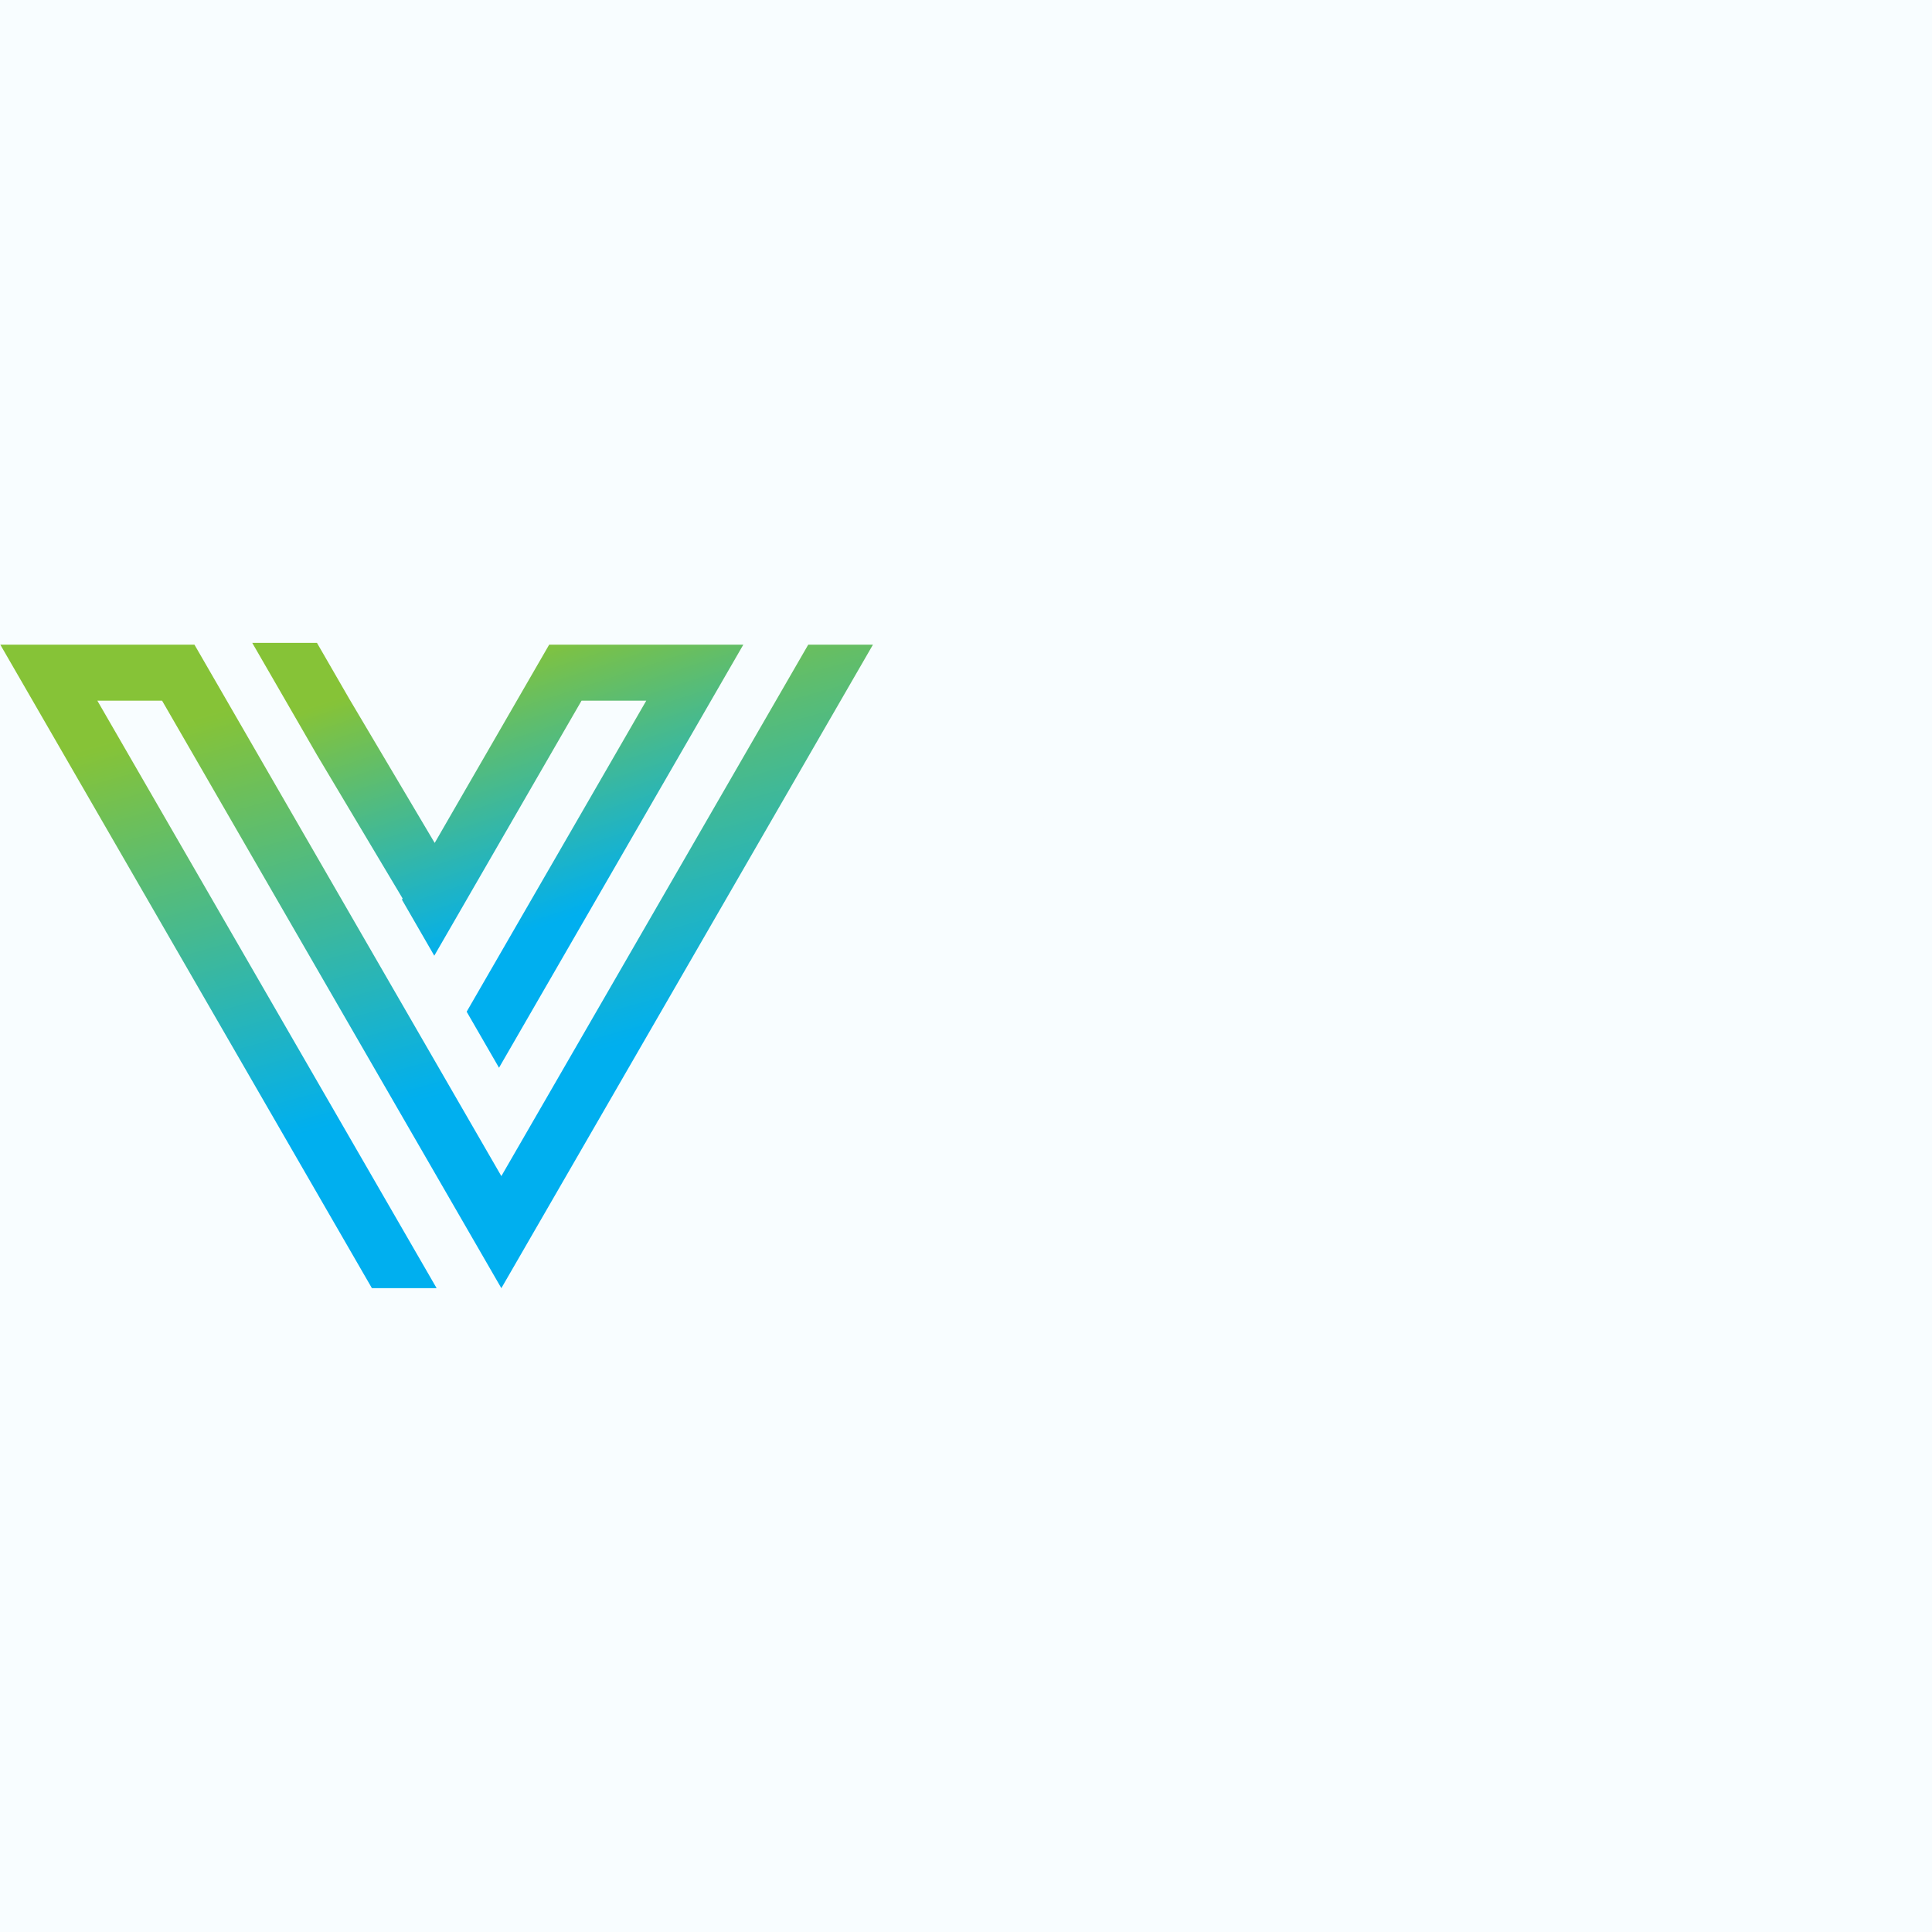 <svg xmlns="http://www.w3.org/2000/svg" xmlns:xlink="http://www.w3.org/1999/xlink" width="500" zoomAndPan="magnify" viewBox="0 0 375 375" height="500" preserveAspectRatio="xMidYMid meet" version="1.0"><defs><g/><clipPath id="c98b6e1b05"><path d="M 0 125 L 169.5 125 L 169.5 250.035 L 0 250.035 Z M 0 125 " clip-rule="nonzero"/></clipPath><clipPath id="6b5f40ec73"><path d="M 18.898 136.004 L 84.75 250.035 L 72.188 250.035 L 0.059 125.129 L 37.742 125.129 L 50.305 146.879 L 56.586 157.758 L 97.312 228.281 L 117.676 193.02 L 138.035 157.758 L 144.316 146.879 L 156.879 125.129 L 169.441 125.129 L 156.879 146.879 L 152.398 154.645 L 97.312 250.035 L 58.445 182.734 L 37.742 146.879 L 31.461 136.004 Z M 18.898 136.004 " clip-rule="evenodd"/></clipPath><linearGradient x1="0.924" gradientTransform="matrix(169.383, 0, 0, 124.905, 0.059, 125.129)" y1="1.029" x2="0.468" gradientUnits="userSpaceOnUse" y2="-0.177" id="f55f4b5878"><stop stop-opacity="1" stop-color="rgb(0%, 68.599%, 93.7%)" offset="0"/><stop stop-opacity="1" stop-color="rgb(0%, 68.599%, 93.7%)" offset="0.25"/><stop stop-opacity="1" stop-color="rgb(0%, 68.599%, 93.7%)" offset="0.275"/><stop stop-opacity="1" stop-color="rgb(0%, 68.599%, 93.7%)" offset="0.312"/><stop stop-opacity="1" stop-color="rgb(0%, 68.599%, 93.7%)" offset="0.344"/><stop stop-opacity="1" stop-color="rgb(0%, 68.599%, 93.7%)" offset="0.352"/><stop stop-opacity="1" stop-color="rgb(0.204%, 68.629%, 93.416%)" offset="0.355"/><stop stop-opacity="1" stop-color="rgb(0.41%, 68.661%, 93.134%)" offset="0.359"/><stop stop-opacity="1" stop-color="rgb(0.822%, 68.723%, 92.567%)" offset="0.363"/><stop stop-opacity="1" stop-color="rgb(1.234%, 68.785%, 92.003%)" offset="0.367"/><stop stop-opacity="1" stop-color="rgb(1.646%, 68.846%, 91.437%)" offset="0.371"/><stop stop-opacity="1" stop-color="rgb(2.058%, 68.909%, 90.871%)" offset="0.375"/><stop stop-opacity="1" stop-color="rgb(2.47%, 68.971%, 90.305%)" offset="0.379"/><stop stop-opacity="1" stop-color="rgb(2.882%, 69.034%, 89.74%)" offset="0.383"/><stop stop-opacity="1" stop-color="rgb(3.294%, 69.095%, 89.174%)" offset="0.387"/><stop stop-opacity="1" stop-color="rgb(3.706%, 69.157%, 88.608%)" offset="0.391"/><stop stop-opacity="1" stop-color="rgb(4.118%, 69.218%, 88.042%)" offset="0.395"/><stop stop-opacity="1" stop-color="rgb(4.53%, 69.281%, 87.476%)" offset="0.398"/><stop stop-opacity="1" stop-color="rgb(4.942%, 69.342%, 86.909%)" offset="0.402"/><stop stop-opacity="1" stop-color="rgb(5.354%, 69.405%, 86.345%)" offset="0.406"/><stop stop-opacity="1" stop-color="rgb(5.766%, 69.467%, 85.779%)" offset="0.41"/><stop stop-opacity="1" stop-color="rgb(6.178%, 69.53%, 85.213%)" offset="0.414"/><stop stop-opacity="1" stop-color="rgb(6.59%, 69.591%, 84.647%)" offset="0.418"/><stop stop-opacity="1" stop-color="rgb(7.002%, 69.653%, 84.082%)" offset="0.422"/><stop stop-opacity="1" stop-color="rgb(7.414%, 69.714%, 83.516%)" offset="0.426"/><stop stop-opacity="1" stop-color="rgb(7.826%, 69.777%, 82.95%)" offset="0.43"/><stop stop-opacity="1" stop-color="rgb(8.238%, 69.838%, 82.384%)" offset="0.434"/><stop stop-opacity="1" stop-color="rgb(8.65%, 69.901%, 81.819%)" offset="0.438"/><stop stop-opacity="1" stop-color="rgb(9.062%, 69.963%, 81.253%)" offset="0.441"/><stop stop-opacity="1" stop-color="rgb(9.474%, 70.026%, 80.687%)" offset="0.445"/><stop stop-opacity="1" stop-color="rgb(9.886%, 70.087%, 80.121%)" offset="0.449"/><stop stop-opacity="1" stop-color="rgb(10.298%, 70.149%, 79.555%)" offset="0.453"/><stop stop-opacity="1" stop-color="rgb(10.71%, 70.21%, 78.989%)" offset="0.457"/><stop stop-opacity="1" stop-color="rgb(11.122%, 70.273%, 78.424%)" offset="0.461"/><stop stop-opacity="1" stop-color="rgb(11.534%, 70.334%, 77.858%)" offset="0.465"/><stop stop-opacity="1" stop-color="rgb(11.946%, 70.396%, 77.292%)" offset="0.469"/><stop stop-opacity="1" stop-color="rgb(12.358%, 70.459%, 76.726%)" offset="0.473"/><stop stop-opacity="1" stop-color="rgb(12.77%, 70.522%, 76.161%)" offset="0.477"/><stop stop-opacity="1" stop-color="rgb(13.182%, 70.583%, 75.595%)" offset="0.48"/><stop stop-opacity="1" stop-color="rgb(13.594%, 70.645%, 75.029%)" offset="0.484"/><stop stop-opacity="1" stop-color="rgb(14.006%, 70.706%, 74.463%)" offset="0.488"/><stop stop-opacity="1" stop-color="rgb(14.418%, 70.769%, 73.897%)" offset="0.492"/><stop stop-opacity="1" stop-color="rgb(14.83%, 70.83%, 73.331%)" offset="0.496"/><stop stop-opacity="1" stop-color="rgb(15.242%, 70.892%, 72.766%)" offset="0.5"/><stop stop-opacity="1" stop-color="rgb(15.654%, 70.955%, 72.2%)" offset="0.504"/><stop stop-opacity="1" stop-color="rgb(16.066%, 71.017%, 71.634%)" offset="0.508"/><stop stop-opacity="1" stop-color="rgb(16.478%, 71.078%, 71.068%)" offset="0.512"/><stop stop-opacity="1" stop-color="rgb(16.89%, 71.141%, 70.503%)" offset="0.516"/><stop stop-opacity="1" stop-color="rgb(17.302%, 71.202%, 69.937%)" offset="0.52"/><stop stop-opacity="1" stop-color="rgb(17.714%, 71.265%, 69.371%)" offset="0.523"/><stop stop-opacity="1" stop-color="rgb(18.126%, 71.326%, 68.805%)" offset="0.527"/><stop stop-opacity="1" stop-color="rgb(18.538%, 71.388%, 68.24%)" offset="0.531"/><stop stop-opacity="1" stop-color="rgb(18.95%, 71.451%, 67.674%)" offset="0.535"/><stop stop-opacity="1" stop-color="rgb(19.362%, 71.513%, 67.108%)" offset="0.539"/><stop stop-opacity="1" stop-color="rgb(19.774%, 71.574%, 66.542%)" offset="0.543"/><stop stop-opacity="1" stop-color="rgb(20.186%, 71.637%, 65.976%)" offset="0.547"/><stop stop-opacity="1" stop-color="rgb(20.598%, 71.698%, 65.41%)" offset="0.551"/><stop stop-opacity="1" stop-color="rgb(21.01%, 71.761%, 64.845%)" offset="0.555"/><stop stop-opacity="1" stop-color="rgb(21.422%, 71.822%, 64.279%)" offset="0.559"/><stop stop-opacity="1" stop-color="rgb(21.834%, 71.884%, 63.713%)" offset="0.562"/><stop stop-opacity="1" stop-color="rgb(22.246%, 71.947%, 63.147%)" offset="0.566"/><stop stop-opacity="1" stop-color="rgb(22.658%, 72.009%, 62.582%)" offset="0.57"/><stop stop-opacity="1" stop-color="rgb(23.07%, 72.07%, 62.016%)" offset="0.574"/><stop stop-opacity="1" stop-color="rgb(23.482%, 72.133%, 61.45%)" offset="0.578"/><stop stop-opacity="1" stop-color="rgb(23.894%, 72.194%, 60.884%)" offset="0.582"/><stop stop-opacity="1" stop-color="rgb(24.306%, 72.256%, 60.318%)" offset="0.586"/><stop stop-opacity="1" stop-color="rgb(24.718%, 72.318%, 59.752%)" offset="0.59"/><stop stop-opacity="1" stop-color="rgb(25.13%, 72.38%, 59.187%)" offset="0.594"/><stop stop-opacity="1" stop-color="rgb(25.542%, 72.443%, 58.621%)" offset="0.598"/><stop stop-opacity="1" stop-color="rgb(25.954%, 72.505%, 58.055%)" offset="0.602"/><stop stop-opacity="1" stop-color="rgb(26.366%, 72.566%, 57.489%)" offset="0.605"/><stop stop-opacity="1" stop-color="rgb(26.778%, 72.629%, 56.924%)" offset="0.609"/><stop stop-opacity="1" stop-color="rgb(27.19%, 72.69%, 56.358%)" offset="0.613"/><stop stop-opacity="1" stop-color="rgb(27.602%, 72.752%, 55.792%)" offset="0.617"/><stop stop-opacity="1" stop-color="rgb(28.014%, 72.813%, 55.226%)" offset="0.621"/><stop stop-opacity="1" stop-color="rgb(28.426%, 72.876%, 54.662%)" offset="0.625"/><stop stop-opacity="1" stop-color="rgb(28.838%, 72.939%, 54.095%)" offset="0.629"/><stop stop-opacity="1" stop-color="rgb(29.25%, 73.001%, 53.529%)" offset="0.633"/><stop stop-opacity="1" stop-color="rgb(29.662%, 73.062%, 52.963%)" offset="0.637"/><stop stop-opacity="1" stop-color="rgb(30.074%, 73.125%, 52.397%)" offset="0.641"/><stop stop-opacity="1" stop-color="rgb(30.486%, 73.186%, 51.831%)" offset="0.645"/><stop stop-opacity="1" stop-color="rgb(30.898%, 73.248%, 51.266%)" offset="0.648"/><stop stop-opacity="1" stop-color="rgb(31.31%, 73.309%, 50.7%)" offset="0.652"/><stop stop-opacity="1" stop-color="rgb(31.721%, 73.372%, 50.134%)" offset="0.656"/><stop stop-opacity="1" stop-color="rgb(32.133%, 73.434%, 49.568%)" offset="0.66"/><stop stop-opacity="1" stop-color="rgb(32.545%, 73.497%, 49.004%)" offset="0.664"/><stop stop-opacity="1" stop-color="rgb(32.957%, 73.558%, 48.438%)" offset="0.668"/><stop stop-opacity="1" stop-color="rgb(33.369%, 73.621%, 47.871%)" offset="0.672"/><stop stop-opacity="1" stop-color="rgb(33.781%, 73.682%, 47.305%)" offset="0.676"/><stop stop-opacity="1" stop-color="rgb(34.193%, 73.744%, 46.739%)" offset="0.68"/><stop stop-opacity="1" stop-color="rgb(34.605%, 73.807%, 46.173%)" offset="0.684"/><stop stop-opacity="1" stop-color="rgb(35.017%, 73.869%, 45.609%)" offset="0.688"/><stop stop-opacity="1" stop-color="rgb(35.429%, 73.93%, 45.042%)" offset="0.691"/><stop stop-opacity="1" stop-color="rgb(35.841%, 73.993%, 44.476%)" offset="0.695"/><stop stop-opacity="1" stop-color="rgb(36.253%, 74.054%, 43.91%)" offset="0.699"/><stop stop-opacity="1" stop-color="rgb(36.665%, 74.117%, 43.346%)" offset="0.703"/><stop stop-opacity="1" stop-color="rgb(37.077%, 74.178%, 42.78%)" offset="0.707"/><stop stop-opacity="1" stop-color="rgb(37.489%, 74.24%, 42.213%)" offset="0.711"/><stop stop-opacity="1" stop-color="rgb(37.901%, 74.303%, 41.647%)" offset="0.715"/><stop stop-opacity="1" stop-color="rgb(38.313%, 74.365%, 41.081%)" offset="0.719"/><stop stop-opacity="1" stop-color="rgb(38.725%, 74.426%, 40.515%)" offset="0.723"/><stop stop-opacity="1" stop-color="rgb(39.137%, 74.489%, 39.951%)" offset="0.727"/><stop stop-opacity="1" stop-color="rgb(39.549%, 74.55%, 39.384%)" offset="0.73"/><stop stop-opacity="1" stop-color="rgb(39.961%, 74.612%, 38.818%)" offset="0.734"/><stop stop-opacity="1" stop-color="rgb(40.373%, 74.673%, 38.252%)" offset="0.738"/><stop stop-opacity="1" stop-color="rgb(40.785%, 74.736%, 37.688%)" offset="0.742"/><stop stop-opacity="1" stop-color="rgb(41.197%, 74.799%, 37.122%)" offset="0.746"/><stop stop-opacity="1" stop-color="rgb(41.609%, 74.861%, 36.555%)" offset="0.75"/><stop stop-opacity="1" stop-color="rgb(42.021%, 74.922%, 35.989%)" offset="0.754"/><stop stop-opacity="1" stop-color="rgb(42.433%, 74.985%, 35.425%)" offset="0.758"/><stop stop-opacity="1" stop-color="rgb(42.845%, 75.046%, 34.859%)" offset="0.762"/><stop stop-opacity="1" stop-color="rgb(43.257%, 75.108%, 34.293%)" offset="0.766"/><stop stop-opacity="1" stop-color="rgb(43.669%, 75.169%, 33.727%)" offset="0.77"/><stop stop-opacity="1" stop-color="rgb(44.081%, 75.232%, 33.16%)" offset="0.773"/><stop stop-opacity="1" stop-color="rgb(44.493%, 75.294%, 32.594%)" offset="0.777"/><stop stop-opacity="1" stop-color="rgb(44.905%, 75.357%, 32.03%)" offset="0.781"/><stop stop-opacity="1" stop-color="rgb(45.317%, 75.418%, 31.464%)" offset="0.785"/><stop stop-opacity="1" stop-color="rgb(45.729%, 75.481%, 30.898%)" offset="0.789"/><stop stop-opacity="1" stop-color="rgb(46.141%, 75.542%, 30.331%)" offset="0.793"/><stop stop-opacity="1" stop-color="rgb(46.553%, 75.604%, 29.767%)" offset="0.797"/><stop stop-opacity="1" stop-color="rgb(46.965%, 75.665%, 29.201%)" offset="0.801"/><stop stop-opacity="1" stop-color="rgb(47.377%, 75.728%, 28.635%)" offset="0.805"/><stop stop-opacity="1" stop-color="rgb(47.789%, 75.79%, 28.069%)" offset="0.809"/><stop stop-opacity="1" stop-color="rgb(48.201%, 75.853%, 27.502%)" offset="0.812"/><stop stop-opacity="1" stop-color="rgb(48.613%, 75.914%, 26.936%)" offset="0.816"/><stop stop-opacity="1" stop-color="rgb(49.025%, 75.977%, 26.372%)" offset="0.82"/><stop stop-opacity="1" stop-color="rgb(49.437%, 76.038%, 25.806%)" offset="0.824"/><stop stop-opacity="1" stop-color="rgb(49.849%, 76.1%, 25.24%)" offset="0.828"/><stop stop-opacity="1" stop-color="rgb(50.259%, 76.161%, 24.673%)" offset="0.832"/><stop stop-opacity="1" stop-color="rgb(50.671%, 76.224%, 24.109%)" offset="0.836"/><stop stop-opacity="1" stop-color="rgb(51.083%, 76.286%, 23.543%)" offset="0.84"/><stop stop-opacity="1" stop-color="rgb(51.495%, 76.349%, 22.977%)" offset="0.844"/><stop stop-opacity="1" stop-color="rgb(51.907%, 76.41%, 22.411%)" offset="0.848"/><stop stop-opacity="1" stop-color="rgb(52.319%, 76.472%, 21.846%)" offset="0.852"/><stop stop-opacity="1" stop-color="rgb(52.409%, 76.486%, 21.722%)" offset="0.859"/><stop stop-opacity="1" stop-color="rgb(52.499%, 76.5%, 21.599%)" offset="0.875"/><stop stop-opacity="1" stop-color="rgb(52.499%, 76.5%, 21.599%)" offset="1"/></linearGradient><clipPath id="ba8fcf83e1"><path d="M 48 124.785 L 145 124.785 L 145 208 L 48 208 Z M 48 124.785 " clip-rule="nonzero"/></clipPath><clipPath id="800ffa3382"><path d="M 106.598 168.633 L 112.879 157.758 L 119.16 146.879 L 125.438 136.004 L 112.875 136.004 L 109.734 141.441 L 105.254 149.203 L 103.453 152.316 L 97.176 163.191 L 90.734 174.344 L 90.352 175.008 L 84.293 185.5 L 78.016 174.621 L 78.148 174.395 L 61.523 146.535 L 55.242 135.656 L 48.961 124.781 L 61.523 124.781 L 67.801 135.656 L 84.371 163.609 L 84.617 163.191 L 90.895 152.312 L 97.176 141.441 L 100.316 136 L 106.598 125.125 L 144.281 125.125 L 138.004 136 L 131.723 146.879 L 127.238 154.641 L 125.441 157.754 L 119.16 168.629 L 101.129 199.852 L 96.859 207.25 L 90.578 196.371 C 97.195 184.91 99.98 180.09 106.598 168.629 Z M 106.598 168.633 " clip-rule="evenodd"/></clipPath><linearGradient x1="0.924" gradientTransform="matrix(95.322, 0, 0, 82.469, 48.961, 124.78)" y1="1.029" x2="0.468" gradientUnits="userSpaceOnUse" y2="-0.177" id="1535f66115"><stop stop-opacity="1" stop-color="rgb(0%, 68.599%, 93.7%)" offset="0"/><stop stop-opacity="1" stop-color="rgb(0%, 68.599%, 93.7%)" offset="0.25"/><stop stop-opacity="1" stop-color="rgb(0%, 68.599%, 93.7%)" offset="0.275"/><stop stop-opacity="1" stop-color="rgb(0%, 68.599%, 93.7%)" offset="0.312"/><stop stop-opacity="1" stop-color="rgb(0%, 68.599%, 93.7%)" offset="0.344"/><stop stop-opacity="1" stop-color="rgb(0%, 68.599%, 93.7%)" offset="0.352"/><stop stop-opacity="1" stop-color="rgb(0.204%, 68.629%, 93.417%)" offset="0.355"/><stop stop-opacity="1" stop-color="rgb(0.409%, 68.661%, 93.137%)" offset="0.359"/><stop stop-opacity="1" stop-color="rgb(0.821%, 68.723%, 92.57%)" offset="0.363"/><stop stop-opacity="1" stop-color="rgb(1.233%, 68.785%, 92.004%)" offset="0.367"/><stop stop-opacity="1" stop-color="rgb(1.645%, 68.846%, 91.438%)" offset="0.371"/><stop stop-opacity="1" stop-color="rgb(2.057%, 68.909%, 90.874%)" offset="0.375"/><stop stop-opacity="1" stop-color="rgb(2.469%, 68.97%, 90.308%)" offset="0.379"/><stop stop-opacity="1" stop-color="rgb(2.881%, 69.032%, 89.742%)" offset="0.383"/><stop stop-opacity="1" stop-color="rgb(3.293%, 69.095%, 89.175%)" offset="0.387"/><stop stop-opacity="1" stop-color="rgb(3.705%, 69.157%, 88.609%)" offset="0.391"/><stop stop-opacity="1" stop-color="rgb(4.117%, 69.218%, 88.043%)" offset="0.395"/><stop stop-opacity="1" stop-color="rgb(4.529%, 69.281%, 87.479%)" offset="0.398"/><stop stop-opacity="1" stop-color="rgb(4.941%, 69.342%, 86.913%)" offset="0.402"/><stop stop-opacity="1" stop-color="rgb(5.353%, 69.405%, 86.346%)" offset="0.406"/><stop stop-opacity="1" stop-color="rgb(5.765%, 69.466%, 85.78%)" offset="0.41"/><stop stop-opacity="1" stop-color="rgb(6.177%, 69.528%, 85.216%)" offset="0.414"/><stop stop-opacity="1" stop-color="rgb(6.589%, 69.591%, 84.65%)" offset="0.418"/><stop stop-opacity="1" stop-color="rgb(7.001%, 69.653%, 84.084%)" offset="0.422"/><stop stop-opacity="1" stop-color="rgb(7.413%, 69.714%, 83.517%)" offset="0.426"/><stop stop-opacity="1" stop-color="rgb(7.825%, 69.777%, 82.953%)" offset="0.43"/><stop stop-opacity="1" stop-color="rgb(8.237%, 69.838%, 82.387%)" offset="0.434"/><stop stop-opacity="1" stop-color="rgb(8.649%, 69.901%, 81.821%)" offset="0.438"/><stop stop-opacity="1" stop-color="rgb(9.061%, 69.962%, 81.255%)" offset="0.441"/><stop stop-opacity="1" stop-color="rgb(9.473%, 70.024%, 80.69%)" offset="0.445"/><stop stop-opacity="1" stop-color="rgb(9.885%, 70.087%, 80.124%)" offset="0.449"/><stop stop-opacity="1" stop-color="rgb(10.297%, 70.149%, 79.558%)" offset="0.453"/><stop stop-opacity="1" stop-color="rgb(10.709%, 70.21%, 78.992%)" offset="0.457"/><stop stop-opacity="1" stop-color="rgb(11.121%, 70.273%, 78.426%)" offset="0.461"/><stop stop-opacity="1" stop-color="rgb(11.533%, 70.334%, 77.859%)" offset="0.465"/><stop stop-opacity="1" stop-color="rgb(11.945%, 70.396%, 77.295%)" offset="0.469"/><stop stop-opacity="1" stop-color="rgb(12.357%, 70.457%, 76.729%)" offset="0.473"/><stop stop-opacity="1" stop-color="rgb(12.769%, 70.52%, 76.163%)" offset="0.477"/><stop stop-opacity="1" stop-color="rgb(13.181%, 70.583%, 75.597%)" offset="0.48"/><stop stop-opacity="1" stop-color="rgb(13.593%, 70.645%, 75.032%)" offset="0.484"/><stop stop-opacity="1" stop-color="rgb(14.005%, 70.706%, 74.466%)" offset="0.488"/><stop stop-opacity="1" stop-color="rgb(14.417%, 70.769%, 73.9%)" offset="0.492"/><stop stop-opacity="1" stop-color="rgb(14.828%, 70.83%, 73.334%)" offset="0.496"/><stop stop-opacity="1" stop-color="rgb(15.24%, 70.892%, 72.769%)" offset="0.5"/><stop stop-opacity="1" stop-color="rgb(15.652%, 70.953%, 72.203%)" offset="0.504"/><stop stop-opacity="1" stop-color="rgb(16.064%, 71.016%, 71.637%)" offset="0.508"/><stop stop-opacity="1" stop-color="rgb(16.476%, 71.078%, 71.071%)" offset="0.512"/><stop stop-opacity="1" stop-color="rgb(16.888%, 71.141%, 70.506%)" offset="0.516"/><stop stop-opacity="1" stop-color="rgb(17.3%, 71.202%, 69.94%)" offset="0.52"/><stop stop-opacity="1" stop-color="rgb(17.712%, 71.265%, 69.374%)" offset="0.523"/><stop stop-opacity="1" stop-color="rgb(18.124%, 71.326%, 68.808%)" offset="0.527"/><stop stop-opacity="1" stop-color="rgb(18.536%, 71.388%, 68.242%)" offset="0.531"/><stop stop-opacity="1" stop-color="rgb(18.947%, 71.449%, 67.676%)" offset="0.535"/><stop stop-opacity="1" stop-color="rgb(19.359%, 71.512%, 67.111%)" offset="0.539"/><stop stop-opacity="1" stop-color="rgb(19.771%, 71.574%, 66.545%)" offset="0.543"/><stop stop-opacity="1" stop-color="rgb(20.183%, 71.637%, 65.979%)" offset="0.547"/><stop stop-opacity="1" stop-color="rgb(20.595%, 71.698%, 65.413%)" offset="0.551"/><stop stop-opacity="1" stop-color="rgb(21.007%, 71.761%, 64.848%)" offset="0.555"/><stop stop-opacity="1" stop-color="rgb(21.419%, 71.822%, 64.282%)" offset="0.559"/><stop stop-opacity="1" stop-color="rgb(21.831%, 71.884%, 63.716%)" offset="0.562"/><stop stop-opacity="1" stop-color="rgb(22.243%, 71.945%, 63.15%)" offset="0.566"/><stop stop-opacity="1" stop-color="rgb(22.655%, 72.008%, 62.585%)" offset="0.57"/><stop stop-opacity="1" stop-color="rgb(23.067%, 72.07%, 62.019%)" offset="0.574"/><stop stop-opacity="1" stop-color="rgb(23.479%, 72.133%, 61.453%)" offset="0.578"/><stop stop-opacity="1" stop-color="rgb(23.891%, 72.194%, 60.887%)" offset="0.582"/><stop stop-opacity="1" stop-color="rgb(24.303%, 72.256%, 60.323%)" offset="0.586"/><stop stop-opacity="1" stop-color="rgb(24.715%, 72.318%, 59.756%)" offset="0.59"/><stop stop-opacity="1" stop-color="rgb(25.127%, 72.38%, 59.19%)" offset="0.594"/><stop stop-opacity="1" stop-color="rgb(25.539%, 72.441%, 58.624%)" offset="0.598"/><stop stop-opacity="1" stop-color="rgb(25.951%, 72.504%, 58.058%)" offset="0.602"/><stop stop-opacity="1" stop-color="rgb(26.363%, 72.566%, 57.492%)" offset="0.605"/><stop stop-opacity="1" stop-color="rgb(26.775%, 72.629%, 56.927%)" offset="0.609"/><stop stop-opacity="1" stop-color="rgb(27.187%, 72.69%, 56.361%)" offset="0.613"/><stop stop-opacity="1" stop-color="rgb(27.599%, 72.752%, 55.795%)" offset="0.617"/><stop stop-opacity="1" stop-color="rgb(28.011%, 72.813%, 55.229%)" offset="0.621"/><stop stop-opacity="1" stop-color="rgb(28.423%, 72.876%, 54.665%)" offset="0.625"/><stop stop-opacity="1" stop-color="rgb(28.835%, 72.937%, 54.099%)" offset="0.629"/><stop stop-opacity="1" stop-color="rgb(29.247%, 73%, 53.532%)" offset="0.633"/><stop stop-opacity="1" stop-color="rgb(29.659%, 73.062%, 52.966%)" offset="0.637"/><stop stop-opacity="1" stop-color="rgb(30.07%, 73.125%, 52.402%)" offset="0.641"/><stop stop-opacity="1" stop-color="rgb(30.482%, 73.186%, 51.836%)" offset="0.645"/><stop stop-opacity="1" stop-color="rgb(30.894%, 73.248%, 51.27%)" offset="0.648"/><stop stop-opacity="1" stop-color="rgb(31.306%, 73.309%, 50.703%)" offset="0.652"/><stop stop-opacity="1" stop-color="rgb(31.718%, 73.372%, 50.139%)" offset="0.656"/><stop stop-opacity="1" stop-color="rgb(32.13%, 73.433%, 49.573%)" offset="0.66"/><stop stop-opacity="1" stop-color="rgb(32.542%, 73.495%, 49.007%)" offset="0.664"/><stop stop-opacity="1" stop-color="rgb(32.954%, 73.558%, 48.441%)" offset="0.668"/><stop stop-opacity="1" stop-color="rgb(33.366%, 73.621%, 47.874%)" offset="0.672"/><stop stop-opacity="1" stop-color="rgb(33.778%, 73.682%, 47.308%)" offset="0.676"/><stop stop-opacity="1" stop-color="rgb(34.19%, 73.744%, 46.744%)" offset="0.68"/><stop stop-opacity="1" stop-color="rgb(34.602%, 73.805%, 46.178%)" offset="0.684"/><stop stop-opacity="1" stop-color="rgb(35.014%, 73.868%, 45.612%)" offset="0.688"/><stop stop-opacity="1" stop-color="rgb(35.426%, 73.929%, 45.045%)" offset="0.691"/><stop stop-opacity="1" stop-color="rgb(35.838%, 73.991%, 44.481%)" offset="0.695"/><stop stop-opacity="1" stop-color="rgb(36.25%, 74.054%, 43.915%)" offset="0.699"/><stop stop-opacity="1" stop-color="rgb(36.662%, 74.117%, 43.349%)" offset="0.703"/><stop stop-opacity="1" stop-color="rgb(37.074%, 74.178%, 42.783%)" offset="0.707"/><stop stop-opacity="1" stop-color="rgb(37.486%, 74.24%, 42.218%)" offset="0.711"/><stop stop-opacity="1" stop-color="rgb(37.898%, 74.301%, 41.652%)" offset="0.715"/><stop stop-opacity="1" stop-color="rgb(38.31%, 74.364%, 41.086%)" offset="0.719"/><stop stop-opacity="1" stop-color="rgb(38.722%, 74.425%, 40.52%)" offset="0.723"/><stop stop-opacity="1" stop-color="rgb(39.134%, 74.487%, 39.955%)" offset="0.727"/><stop stop-opacity="1" stop-color="rgb(39.546%, 74.55%, 39.389%)" offset="0.73"/><stop stop-opacity="1" stop-color="rgb(39.958%, 74.612%, 38.823%)" offset="0.734"/><stop stop-opacity="1" stop-color="rgb(40.37%, 74.673%, 38.257%)" offset="0.738"/><stop stop-opacity="1" stop-color="rgb(40.782%, 74.736%, 37.691%)" offset="0.742"/><stop stop-opacity="1" stop-color="rgb(41.194%, 74.797%, 37.125%)" offset="0.746"/><stop stop-opacity="1" stop-color="rgb(41.606%, 74.86%, 36.56%)" offset="0.75"/><stop stop-opacity="1" stop-color="rgb(42.018%, 74.922%, 35.994%)" offset="0.754"/><stop stop-opacity="1" stop-color="rgb(42.43%, 74.985%, 35.428%)" offset="0.758"/><stop stop-opacity="1" stop-color="rgb(42.842%, 75.046%, 34.862%)" offset="0.762"/><stop stop-opacity="1" stop-color="rgb(43.254%, 75.108%, 34.297%)" offset="0.766"/><stop stop-opacity="1" stop-color="rgb(43.666%, 75.169%, 33.731%)" offset="0.77"/><stop stop-opacity="1" stop-color="rgb(44.078%, 75.232%, 33.165%)" offset="0.773"/><stop stop-opacity="1" stop-color="rgb(44.49%, 75.293%, 32.599%)" offset="0.777"/><stop stop-opacity="1" stop-color="rgb(44.902%, 75.356%, 32.034%)" offset="0.781"/><stop stop-opacity="1" stop-color="rgb(45.312%, 75.418%, 31.468%)" offset="0.785"/><stop stop-opacity="1" stop-color="rgb(45.724%, 75.481%, 30.902%)" offset="0.789"/><stop stop-opacity="1" stop-color="rgb(46.136%, 75.542%, 30.336%)" offset="0.793"/><stop stop-opacity="1" stop-color="rgb(46.548%, 75.604%, 29.771%)" offset="0.797"/><stop stop-opacity="1" stop-color="rgb(46.96%, 75.665%, 29.205%)" offset="0.801"/><stop stop-opacity="1" stop-color="rgb(47.372%, 75.728%, 28.639%)" offset="0.805"/><stop stop-opacity="1" stop-color="rgb(47.784%, 75.789%, 28.073%)" offset="0.809"/><stop stop-opacity="1" stop-color="rgb(48.196%, 75.851%, 27.507%)" offset="0.812"/><stop stop-opacity="1" stop-color="rgb(48.608%, 75.914%, 26.941%)" offset="0.816"/><stop stop-opacity="1" stop-color="rgb(49.02%, 75.977%, 26.376%)" offset="0.82"/><stop stop-opacity="1" stop-color="rgb(49.432%, 76.038%, 25.81%)" offset="0.824"/><stop stop-opacity="1" stop-color="rgb(49.844%, 76.1%, 25.244%)" offset="0.828"/><stop stop-opacity="1" stop-color="rgb(50.256%, 76.161%, 24.678%)" offset="0.832"/><stop stop-opacity="1" stop-color="rgb(50.668%, 76.224%, 24.113%)" offset="0.836"/><stop stop-opacity="1" stop-color="rgb(51.08%, 76.285%, 23.547%)" offset="0.84"/><stop stop-opacity="1" stop-color="rgb(51.492%, 76.347%, 22.981%)" offset="0.844"/><stop stop-opacity="1" stop-color="rgb(51.904%, 76.41%, 22.415%)" offset="0.848"/><stop stop-opacity="1" stop-color="rgb(52.316%, 76.472%, 21.851%)" offset="0.852"/><stop stop-opacity="1" stop-color="rgb(52.408%, 76.486%, 21.724%)" offset="0.859"/><stop stop-opacity="1" stop-color="rgb(52.499%, 76.5%, 21.599%)" offset="0.875"/><stop stop-opacity="1" stop-color="rgb(52.499%, 76.5%, 21.599%)" offset="1"/></linearGradient></defs><rect x="-37.5" width="450" fill="#ffffff" y="-37.5" height="450" fill-opacity="1"/><rect x="-37.5" width="450" fill="#f8fdff" y="-37.5" height="450" fill-opacity="1"/><g clip-path="url(#c98b6e1b05)"><g clip-path="url(#6b5f40ec73)"><path fill="url(#f55f4b5878)" d="M 0.059 125.129 L 0.059 250.035 L 169.441 250.035 L 169.441 125.129 Z M 0.059 125.129 " fill-rule="nonzero"/></g></g><g clip-path="url(#ba8fcf83e1)"><g clip-path="url(#800ffa3382)"><path fill="url(#1535f66115)" d="M 48.961 124.785 L 48.961 207.25 L 144.281 207.25 L 144.281 124.785 Z M 48.961 124.785 " fill-rule="nonzero"/></g></g><g fill="#f8fdff" fill-opacity="1"><g transform="translate(167.274, 166.442)"><g><path d="M 11.828 0 C 11.254 0 10.945 -0.27 10.906 -0.812 L 4.859 -36.719 L 4.859 -36.938 C 4.859 -37.508 5.164 -37.797 5.781 -37.797 L 13.172 -37.797 C 13.754 -37.797 14.062 -37.508 14.094 -36.938 L 17.125 -12.953 C 17.156 -12.816 17.211 -12.75 17.297 -12.75 C 17.391 -12.75 17.457 -12.816 17.5 -12.953 L 26.297 -36.938 C 26.516 -37.508 26.895 -37.797 27.438 -37.797 L 34.672 -37.797 C 35.172 -37.797 35.422 -37.598 35.422 -37.203 C 35.422 -37.098 35.383 -36.938 35.312 -36.719 L 20.359 -0.812 C 20.18 -0.27 19.785 0 19.172 0 Z M 11.828 0 "/></g></g></g><g fill="#f8fdff" fill-opacity="1"><g transform="translate(200.484, 166.442)"><g><path d="M 20.141 -26.953 C 20.18 -27.234 20.289 -27.461 20.469 -27.641 C 20.645 -27.828 20.879 -27.922 21.172 -27.922 L 27.969 -27.922 C 28.258 -27.922 28.484 -27.828 28.641 -27.641 C 28.805 -27.461 28.875 -27.234 28.844 -26.953 L 25.656 -0.969 C 25.539 -0.32 25.176 0 24.562 0 L 17.766 0 C 17.473 0 17.254 -0.086 17.109 -0.266 C 16.973 -0.453 16.922 -0.688 16.953 -0.969 L 17.125 -2.328 C 17.125 -2.504 17.086 -2.609 17.016 -2.641 C 16.941 -2.68 16.832 -2.629 16.688 -2.484 C 15.031 -0.535 12.742 0.438 9.828 0.438 C 7.453 0.438 5.562 -0.254 4.156 -1.641 C 2.75 -3.023 2.047 -5 2.047 -7.562 C 2.047 -8.352 2.082 -8.961 2.156 -9.391 L 4.312 -26.953 C 4.352 -27.234 4.461 -27.461 4.641 -27.641 C 4.816 -27.828 5.051 -27.922 5.344 -27.922 L 12.156 -27.922 C 12.438 -27.922 12.656 -27.828 12.812 -27.641 C 12.977 -27.461 13.047 -27.234 13.016 -26.953 L 11.062 -11.453 L 11.016 -10.75 C 11.016 -9.664 11.285 -8.816 11.828 -8.203 C 12.367 -7.598 13.125 -7.297 14.094 -7.297 C 15.062 -7.297 15.906 -7.598 16.625 -8.203 C 17.352 -8.816 17.859 -9.629 18.141 -10.641 Z M 20.141 -26.953 "/></g></g></g><g fill="#f8fdff" fill-opacity="1"><g transform="translate(229.266, 166.442)"><g><path d="M 20.516 -21.703 C 20.484 -21.422 20.367 -21.188 20.172 -21 C 19.973 -20.82 19.727 -20.734 19.438 -20.734 L 15.125 -20.734 C 14.906 -20.734 14.758 -20.609 14.688 -20.359 L 13.547 -10.906 C 13.516 -10.688 13.5 -10.398 13.5 -10.047 C 13.5 -8.566 14.18 -7.828 15.547 -7.828 L 17.219 -7.828 C 17.508 -7.828 17.727 -7.738 17.875 -7.562 C 18.02 -7.383 18.07 -7.148 18.031 -6.859 L 17.328 -1.188 C 17.297 -0.613 16.957 -0.289 16.312 -0.219 C 14.727 -0.145 13.594 -0.109 12.906 -0.109 C 10.133 -0.109 8.062 -0.508 6.688 -1.312 C 5.32 -2.125 4.641 -3.629 4.641 -5.828 C 4.641 -6.117 4.676 -6.586 4.75 -7.234 L 6.375 -20.359 L 6.375 -20.469 C 6.375 -20.645 6.266 -20.734 6.047 -20.734 L 3.516 -20.734 C 3.223 -20.734 2.992 -20.82 2.828 -21 C 2.672 -21.188 2.609 -21.422 2.641 -21.703 L 3.297 -26.953 C 3.398 -27.598 3.758 -27.922 4.375 -27.922 L 6.906 -27.922 C 7.02 -27.922 7.117 -27.957 7.203 -28.031 C 7.297 -28.102 7.344 -28.191 7.344 -28.297 L 8.094 -34.391 C 8.133 -34.68 8.254 -34.914 8.453 -35.094 C 8.648 -35.281 8.895 -35.375 9.188 -35.375 L 15.609 -35.375 C 15.891 -35.375 16.102 -35.281 16.25 -35.094 C 16.395 -34.914 16.453 -34.68 16.422 -34.391 L 15.656 -28.297 C 15.656 -28.047 15.766 -27.922 15.984 -27.922 L 20.359 -27.922 C 20.648 -27.922 20.863 -27.828 21 -27.641 C 21.145 -27.461 21.203 -27.234 21.172 -26.953 Z M 20.516 -21.703 "/></g></g></g><g fill="#f8fdff" fill-opacity="1"><g transform="translate(249.462, 166.442)"><g><path d="M 13.5 0.438 C 10.363 0.438 7.805 -0.426 5.828 -2.156 C 3.848 -3.883 2.66 -6.227 2.266 -9.188 C 2.16 -9.938 2.109 -10.707 2.109 -11.5 C 2.109 -12.332 2.16 -13.18 2.266 -14.047 C 2.484 -15.766 2.914 -17.508 3.562 -19.281 C 4.75 -22.125 6.531 -24.344 8.906 -25.938 C 11.281 -27.539 14.02 -28.344 17.125 -28.344 C 20.176 -28.344 22.676 -27.539 24.625 -25.938 C 26.57 -24.344 27.773 -22.141 28.234 -19.328 C 28.379 -18.504 28.453 -17.535 28.453 -16.422 C 28.453 -15.41 28.414 -14.648 28.344 -14.141 C 28.133 -12.348 27.738 -10.766 27.156 -9.391 C 26.082 -6.367 24.336 -3.973 21.922 -2.203 C 19.516 -0.441 16.707 0.438 13.5 0.438 Z M 14.469 -7.234 C 15.477 -7.234 16.359 -7.566 17.109 -8.234 C 17.867 -8.898 18.469 -9.812 18.906 -10.969 C 19.188 -11.758 19.422 -12.785 19.609 -14.047 C 19.672 -14.836 19.703 -15.395 19.703 -15.719 C 19.703 -17.258 19.406 -18.473 18.812 -19.359 C 18.219 -20.242 17.312 -20.688 16.094 -20.688 C 14.039 -20.688 12.598 -19.516 11.766 -17.172 C 11.367 -16.273 11.117 -15.234 11.016 -14.047 C 10.91 -13.359 10.859 -12.691 10.859 -12.047 C 10.859 -10.598 11.16 -9.43 11.766 -8.547 C 12.379 -7.672 13.281 -7.234 14.469 -7.234 Z M 14.469 -7.234 "/></g></g></g><g fill="#f8fdff" fill-opacity="1"><g transform="translate(278.676, 166.442)"><g><path d="M 35.75 -28.344 C 38.195 -28.344 40.078 -27.648 41.391 -26.266 C 42.703 -24.879 43.359 -22.926 43.359 -20.406 C 43.359 -19.539 43.32 -18.895 43.25 -18.469 L 41.094 -0.969 C 40.988 -0.32 40.629 0 40.016 0 L 33.266 0 C 32.973 0 32.754 -0.086 32.609 -0.266 C 32.473 -0.453 32.422 -0.688 32.453 -0.969 L 34.344 -16.531 C 34.375 -16.707 34.391 -16.973 34.391 -17.328 C 34.391 -18.336 34.129 -19.148 33.609 -19.766 C 33.086 -20.379 32.379 -20.688 31.484 -20.688 C 30.473 -20.688 29.598 -20.305 28.859 -19.547 C 28.117 -18.785 27.68 -17.781 27.547 -16.531 L 25.656 -0.969 C 25.539 -0.32 25.176 0 24.562 0 L 17.766 0 C 17.473 0 17.254 -0.086 17.109 -0.266 C 16.973 -0.453 16.922 -0.688 16.953 -0.969 L 18.844 -16.531 C 18.883 -16.707 18.906 -16.957 18.906 -17.281 C 18.906 -18.32 18.625 -19.148 18.062 -19.766 C 17.5 -20.379 16.77 -20.688 15.875 -20.688 C 14.938 -20.688 14.113 -20.379 13.406 -19.766 C 12.707 -19.148 12.234 -18.336 11.984 -17.328 L 9.984 -0.969 C 9.879 -0.32 9.52 0 8.906 0 L 2.109 0 C 1.816 0 1.598 -0.086 1.453 -0.266 C 1.305 -0.453 1.254 -0.688 1.297 -0.969 L 4.484 -26.953 C 4.516 -27.234 4.617 -27.461 4.797 -27.641 C 4.984 -27.828 5.223 -27.922 5.516 -27.922 L 12.312 -27.922 C 12.602 -27.922 12.828 -27.828 12.984 -27.641 C 13.148 -27.461 13.211 -27.234 13.172 -26.953 L 12.906 -25.062 L 12.906 -24.953 C 12.906 -24.805 12.945 -24.734 13.031 -24.734 C 13.125 -24.734 13.227 -24.805 13.344 -24.953 C 14.957 -27.211 17.297 -28.344 20.359 -28.344 C 22.086 -28.344 23.551 -27.957 24.75 -27.188 C 25.957 -26.414 26.832 -25.289 27.375 -23.812 C 27.414 -23.664 27.477 -23.602 27.562 -23.625 C 27.656 -23.645 27.754 -23.727 27.859 -23.875 C 29.66 -26.852 32.289 -28.344 35.75 -28.344 Z M 35.75 -28.344 "/></g></g></g><g fill="#f8fdff" fill-opacity="1"><g transform="translate(322.686, 166.442)"><g><path d="M 0.109 10.75 C -0.141 10.75 -0.227 10.426 -0.156 9.781 L 0.484 4.375 C 0.523 4.082 0.586 3.848 0.672 3.672 C 0.766 3.492 0.848 3.406 0.922 3.406 L 1.188 3.406 C 3.414 3.406 5.035 3.207 6.047 2.812 C 7.055 2.414 7.758 1.566 8.156 0.266 C 8.188 0.117 8.203 -0.039 8.203 -0.219 L 3.188 -26.844 L 3.188 -27.047 C 3.188 -27.629 3.473 -27.922 4.047 -27.922 L 11.391 -27.922 C 11.68 -27.922 11.906 -27.836 12.062 -27.672 C 12.227 -27.516 12.312 -27.305 12.312 -27.047 L 13.984 -12.953 C 14.086 -12.598 14.234 -12.598 14.422 -12.953 L 19.438 -27.047 C 19.508 -27.305 19.656 -27.516 19.875 -27.672 C 20.094 -27.836 20.344 -27.922 20.625 -27.922 L 27.859 -27.922 C 28.398 -27.922 28.672 -27.703 28.672 -27.266 L 28.562 -26.844 L 16.469 0.547 C 15.25 3.242 14.078 5.285 12.953 6.672 C 11.836 8.055 10.328 9.082 8.422 9.75 C 6.516 10.414 3.867 10.75 0.484 10.75 Z M 0.109 10.75 "/></g></g></g><g fill="#f8fdff" fill-opacity="1"><g transform="translate(177.428, 183.167)"><g><path d="M 9.672 -11.672 C 9.742 -11.672 9.801 -11.645 9.844 -11.594 C 9.883 -11.539 9.898 -11.477 9.891 -11.406 L 9.75 -10.25 C 9.738 -10.176 9.707 -10.113 9.656 -10.062 C 9.613 -10.008 9.547 -9.984 9.453 -9.984 L 6.562 -9.984 C 6.508 -9.984 6.473 -9.953 6.453 -9.891 L 5.266 -0.266 C 5.254 -0.191 5.223 -0.129 5.172 -0.078 C 5.129 -0.023 5.066 0 4.984 0 L 3.625 0 C 3.539 0 3.477 -0.023 3.438 -0.078 C 3.406 -0.129 3.395 -0.191 3.406 -0.266 L 4.578 -9.891 C 4.578 -9.953 4.547 -9.984 4.484 -9.984 L 1.719 -9.984 C 1.539 -9.984 1.461 -10.07 1.484 -10.25 L 1.641 -11.406 C 1.66 -11.582 1.754 -11.672 1.922 -11.672 Z M 9.672 -11.672 "/></g></g></g><g fill="#f8fdff" fill-opacity="1"><g transform="translate(186.793, 183.167)"><g><path d="M 5.578 -8.625 C 5.91 -8.625 6.191 -8.562 6.422 -8.438 C 6.547 -8.375 6.578 -8.266 6.516 -8.109 L 6.109 -6.719 C 6.066 -6.625 6.02 -6.566 5.969 -6.547 C 5.926 -6.523 5.859 -6.523 5.766 -6.547 C 5.641 -6.598 5.473 -6.625 5.266 -6.625 C 5.129 -6.625 5.023 -6.617 4.953 -6.609 C 4.492 -6.578 4.094 -6.41 3.75 -6.109 C 3.414 -5.805 3.219 -5.41 3.156 -4.922 L 2.578 -0.266 C 2.566 -0.191 2.535 -0.129 2.484 -0.078 C 2.441 -0.023 2.379 0 2.297 0 L 0.938 0 C 0.852 0 0.789 -0.023 0.75 -0.078 C 0.719 -0.129 0.707 -0.191 0.719 -0.266 L 1.703 -8.25 C 1.723 -8.426 1.816 -8.516 1.984 -8.516 L 3.328 -8.516 C 3.504 -8.516 3.582 -8.426 3.562 -8.25 L 3.484 -7.609 C 3.484 -7.555 3.488 -7.523 3.5 -7.516 C 3.52 -7.504 3.547 -7.52 3.578 -7.562 C 4.109 -8.27 4.773 -8.625 5.578 -8.625 Z M 5.578 -8.625 "/></g></g></g><g fill="#f8fdff" fill-opacity="1"><g transform="translate(192.875, 183.167)"><g><path d="M 6.562 -8.25 C 6.602 -8.426 6.707 -8.516 6.875 -8.516 L 8.203 -8.516 C 8.379 -8.516 8.457 -8.426 8.438 -8.25 L 7.453 -0.266 C 7.441 -0.191 7.41 -0.129 7.359 -0.078 C 7.305 -0.023 7.242 0 7.172 0 L 5.812 0 C 5.738 0 5.68 -0.023 5.641 -0.078 C 5.598 -0.129 5.586 -0.191 5.609 -0.266 L 5.656 -0.703 C 5.656 -0.742 5.641 -0.77 5.609 -0.781 C 5.586 -0.789 5.562 -0.773 5.531 -0.734 C 5.031 -0.172 4.344 0.109 3.469 0.109 C 2.719 0.109 2.098 -0.094 1.609 -0.5 C 1.129 -0.906 0.891 -1.492 0.891 -2.266 C 0.891 -2.359 0.898 -2.504 0.922 -2.703 L 1.594 -8.25 C 1.625 -8.426 1.723 -8.516 1.891 -8.516 L 3.25 -8.516 C 3.332 -8.516 3.391 -8.488 3.422 -8.438 C 3.461 -8.395 3.477 -8.332 3.469 -8.25 L 2.844 -3.25 C 2.832 -3.188 2.828 -3.082 2.828 -2.938 C 2.828 -2.5 2.941 -2.156 3.172 -1.906 C 3.398 -1.656 3.727 -1.531 4.156 -1.531 C 4.633 -1.531 5.039 -1.688 5.375 -2 C 5.707 -2.312 5.906 -2.727 5.969 -3.25 Z M 6.562 -8.25 "/></g></g></g><g fill="#f8fdff" fill-opacity="1"><g transform="translate(201.624, 183.167)"><g><path d="M 4.094 0.141 C 3.281 0.141 2.598 -0.078 2.047 -0.516 C 1.492 -0.961 1.145 -1.555 1 -2.297 C 0.938 -2.586 0.906 -2.898 0.906 -3.234 C 0.906 -3.523 0.93 -3.879 0.984 -4.297 C 1.066 -5.066 1.234 -5.723 1.484 -6.266 C 1.805 -7.004 2.297 -7.586 2.953 -8.016 C 3.609 -8.441 4.352 -8.656 5.188 -8.656 C 6.031 -8.656 6.738 -8.438 7.312 -8 C 7.883 -7.57 8.234 -7.031 8.359 -6.375 C 8.391 -6.164 8.398 -6.008 8.391 -5.906 L 8.391 -5.875 C 8.391 -5.727 8.305 -5.641 8.141 -5.609 L 6.766 -5.391 L 6.703 -5.391 C 6.578 -5.391 6.516 -5.453 6.516 -5.578 L 6.484 -5.797 C 6.453 -6.129 6.301 -6.41 6.031 -6.641 C 5.758 -6.867 5.41 -6.984 4.984 -6.984 C 4.555 -6.984 4.191 -6.875 3.891 -6.656 C 3.586 -6.438 3.363 -6.141 3.219 -5.766 C 3.062 -5.398 2.945 -4.906 2.875 -4.281 C 2.82 -3.938 2.797 -3.613 2.797 -3.312 C 2.797 -3.145 2.805 -2.973 2.828 -2.797 C 2.891 -2.41 3.047 -2.102 3.297 -1.875 C 3.555 -1.645 3.895 -1.531 4.312 -1.531 C 4.727 -1.531 5.094 -1.641 5.406 -1.859 C 5.727 -2.078 5.953 -2.363 6.078 -2.719 C 6.098 -2.738 6.109 -2.754 6.109 -2.766 C 6.117 -2.785 6.125 -2.797 6.125 -2.797 C 6.145 -2.859 6.188 -2.914 6.25 -2.969 C 6.32 -3.02 6.391 -3.039 6.453 -3.031 L 7.766 -2.812 C 7.93 -2.781 7.992 -2.68 7.953 -2.516 C 7.898 -2.336 7.859 -2.227 7.828 -2.188 C 7.535 -1.469 7.051 -0.898 6.375 -0.484 C 5.695 -0.066 4.938 0.141 4.094 0.141 Z M 4.094 0.141 "/></g></g></g><g fill="#f8fdff" fill-opacity="1"><g transform="translate(210.206, 183.167)"><g><path d="M 0.938 0 C 0.852 0 0.789 -0.023 0.75 -0.078 C 0.719 -0.129 0.707 -0.191 0.719 -0.266 L 2.078 -11.406 C 2.086 -11.477 2.117 -11.539 2.172 -11.594 C 2.223 -11.645 2.289 -11.672 2.375 -11.672 L 3.734 -11.672 C 3.805 -11.672 3.863 -11.645 3.906 -11.594 C 3.945 -11.539 3.961 -11.477 3.953 -11.406 L 3.234 -5.484 C 3.223 -5.441 3.227 -5.414 3.25 -5.406 C 3.281 -5.395 3.305 -5.406 3.328 -5.438 L 6.266 -8.375 C 6.367 -8.469 6.484 -8.516 6.609 -8.516 L 8.172 -8.516 C 8.305 -8.516 8.375 -8.469 8.375 -8.375 C 8.375 -8.301 8.344 -8.238 8.281 -8.188 L 6 -5.75 C 5.957 -5.719 5.945 -5.676 5.969 -5.625 L 7.703 -0.312 C 7.711 -0.289 7.719 -0.258 7.719 -0.219 C 7.719 -0.07 7.633 0 7.469 0 L 6.031 0 C 5.883 0 5.797 -0.066 5.766 -0.203 L 4.531 -4.375 C 4.5 -4.438 4.457 -4.441 4.406 -4.391 L 2.953 -2.875 C 2.922 -2.82 2.906 -2.781 2.906 -2.75 L 2.578 -0.266 C 2.566 -0.191 2.535 -0.129 2.484 -0.078 C 2.441 -0.023 2.379 0 2.297 0 Z M 0.938 0 "/></g></g></g><g fill="#f8fdff" fill-opacity="1"><g transform="translate(218.638, 183.167)"><g><path d="M 2.922 -9.594 C 2.609 -9.594 2.348 -9.688 2.141 -9.875 C 1.941 -10.062 1.844 -10.305 1.844 -10.609 C 1.844 -11.004 1.973 -11.332 2.234 -11.594 C 2.504 -11.863 2.832 -12 3.219 -12 C 3.539 -12 3.797 -11.906 3.984 -11.719 C 4.18 -11.531 4.281 -11.281 4.281 -10.969 C 4.281 -10.57 4.148 -10.242 3.891 -9.984 C 3.629 -9.723 3.305 -9.594 2.922 -9.594 Z M 1.062 0 C 0.883 0 0.805 -0.086 0.828 -0.266 L 1.812 -8.25 C 1.852 -8.426 1.957 -8.516 2.125 -8.516 L 3.469 -8.516 C 3.645 -8.516 3.723 -8.426 3.703 -8.25 L 2.719 -0.266 C 2.707 -0.191 2.676 -0.129 2.625 -0.078 C 2.57 -0.023 2.508 0 2.438 0 Z M 1.062 0 "/></g></g></g><g fill="#f8fdff" fill-opacity="1"><g transform="translate(222.754, 183.167)"><g><path d="M 5.703 -8.656 C 6.504 -8.656 7.129 -8.43 7.578 -7.984 C 8.035 -7.535 8.266 -6.926 8.266 -6.156 C 8.266 -6.051 8.254 -5.891 8.234 -5.672 L 7.562 -0.266 C 7.551 -0.191 7.52 -0.129 7.469 -0.078 C 7.426 -0.023 7.363 0 7.281 0 L 5.922 0 C 5.742 0 5.664 -0.086 5.688 -0.266 L 6.297 -5.266 C 6.305 -5.336 6.312 -5.438 6.312 -5.562 C 6.312 -6 6.188 -6.344 5.938 -6.594 C 5.695 -6.852 5.375 -6.984 4.969 -6.984 C 4.508 -6.984 4.113 -6.828 3.781 -6.516 C 3.457 -6.203 3.266 -5.789 3.203 -5.281 L 2.578 -0.266 C 2.566 -0.191 2.535 -0.129 2.484 -0.078 C 2.441 -0.023 2.379 0 2.297 0 L 0.938 0 C 0.852 0 0.789 -0.023 0.75 -0.078 C 0.719 -0.129 0.707 -0.191 0.719 -0.266 L 1.703 -8.25 C 1.723 -8.426 1.816 -8.516 1.984 -8.516 L 3.328 -8.516 C 3.504 -8.516 3.582 -8.426 3.562 -8.25 L 3.516 -7.797 C 3.504 -7.754 3.508 -7.727 3.531 -7.719 C 3.551 -7.707 3.582 -7.719 3.625 -7.75 C 4.125 -8.352 4.816 -8.656 5.703 -8.656 Z M 5.703 -8.656 "/></g></g></g><g fill="#f8fdff" fill-opacity="1"><g transform="translate(231.552, 183.167)"><g><path d="M 6.75 -8.25 C 6.758 -8.332 6.789 -8.395 6.844 -8.438 C 6.895 -8.488 6.961 -8.516 7.047 -8.516 L 8.406 -8.516 C 8.582 -8.516 8.66 -8.426 8.641 -8.25 L 7.688 -0.562 C 7.52 0.82 7.008 1.812 6.156 2.406 C 5.301 3.008 4.25 3.312 3 3.312 C 2.688 3.312 2.379 3.297 2.078 3.266 C 1.941 3.254 1.883 3.156 1.906 2.969 L 2.094 1.734 C 2.113 1.648 2.148 1.586 2.203 1.547 C 2.254 1.504 2.328 1.488 2.422 1.5 C 2.773 1.52 3.023 1.531 3.172 1.531 C 3.984 1.531 4.602 1.363 5.031 1.031 C 5.457 0.707 5.719 0.16 5.812 -0.609 L 5.828 -0.719 C 5.828 -0.812 5.789 -0.828 5.719 -0.766 C 5.219 -0.285 4.566 -0.047 3.766 -0.047 C 3.078 -0.047 2.461 -0.227 1.922 -0.594 C 1.379 -0.969 1.047 -1.531 0.922 -2.281 C 0.879 -2.52 0.859 -2.77 0.859 -3.031 C 0.859 -3.395 0.891 -3.816 0.953 -4.297 C 1.078 -5.234 1.25 -5.941 1.469 -6.422 C 1.77 -7.098 2.207 -7.641 2.781 -8.047 C 3.363 -8.453 4.008 -8.656 4.719 -8.656 C 5.539 -8.656 6.172 -8.406 6.609 -7.906 C 6.629 -7.875 6.648 -7.863 6.672 -7.875 C 6.691 -7.883 6.707 -7.91 6.719 -7.953 Z M 5.969 -2.828 C 6.031 -2.992 6.082 -3.176 6.125 -3.375 C 6.176 -3.57 6.223 -3.883 6.266 -4.312 C 6.328 -4.719 6.359 -5.051 6.359 -5.312 C 6.359 -5.414 6.344 -5.566 6.312 -5.766 C 6.281 -6.129 6.141 -6.422 5.891 -6.641 C 5.648 -6.867 5.332 -6.984 4.938 -6.984 C 4.531 -6.984 4.18 -6.867 3.891 -6.641 C 3.598 -6.422 3.375 -6.129 3.219 -5.766 C 3.062 -5.461 2.93 -4.973 2.828 -4.297 C 2.785 -3.953 2.766 -3.633 2.766 -3.344 C 2.766 -3.133 2.781 -2.969 2.812 -2.844 C 2.883 -2.488 3.047 -2.195 3.297 -1.969 C 3.555 -1.75 3.883 -1.641 4.281 -1.641 C 4.707 -1.641 5.062 -1.75 5.344 -1.969 C 5.633 -2.188 5.844 -2.473 5.969 -2.828 Z M 5.969 -2.828 "/></g></g></g></svg>
